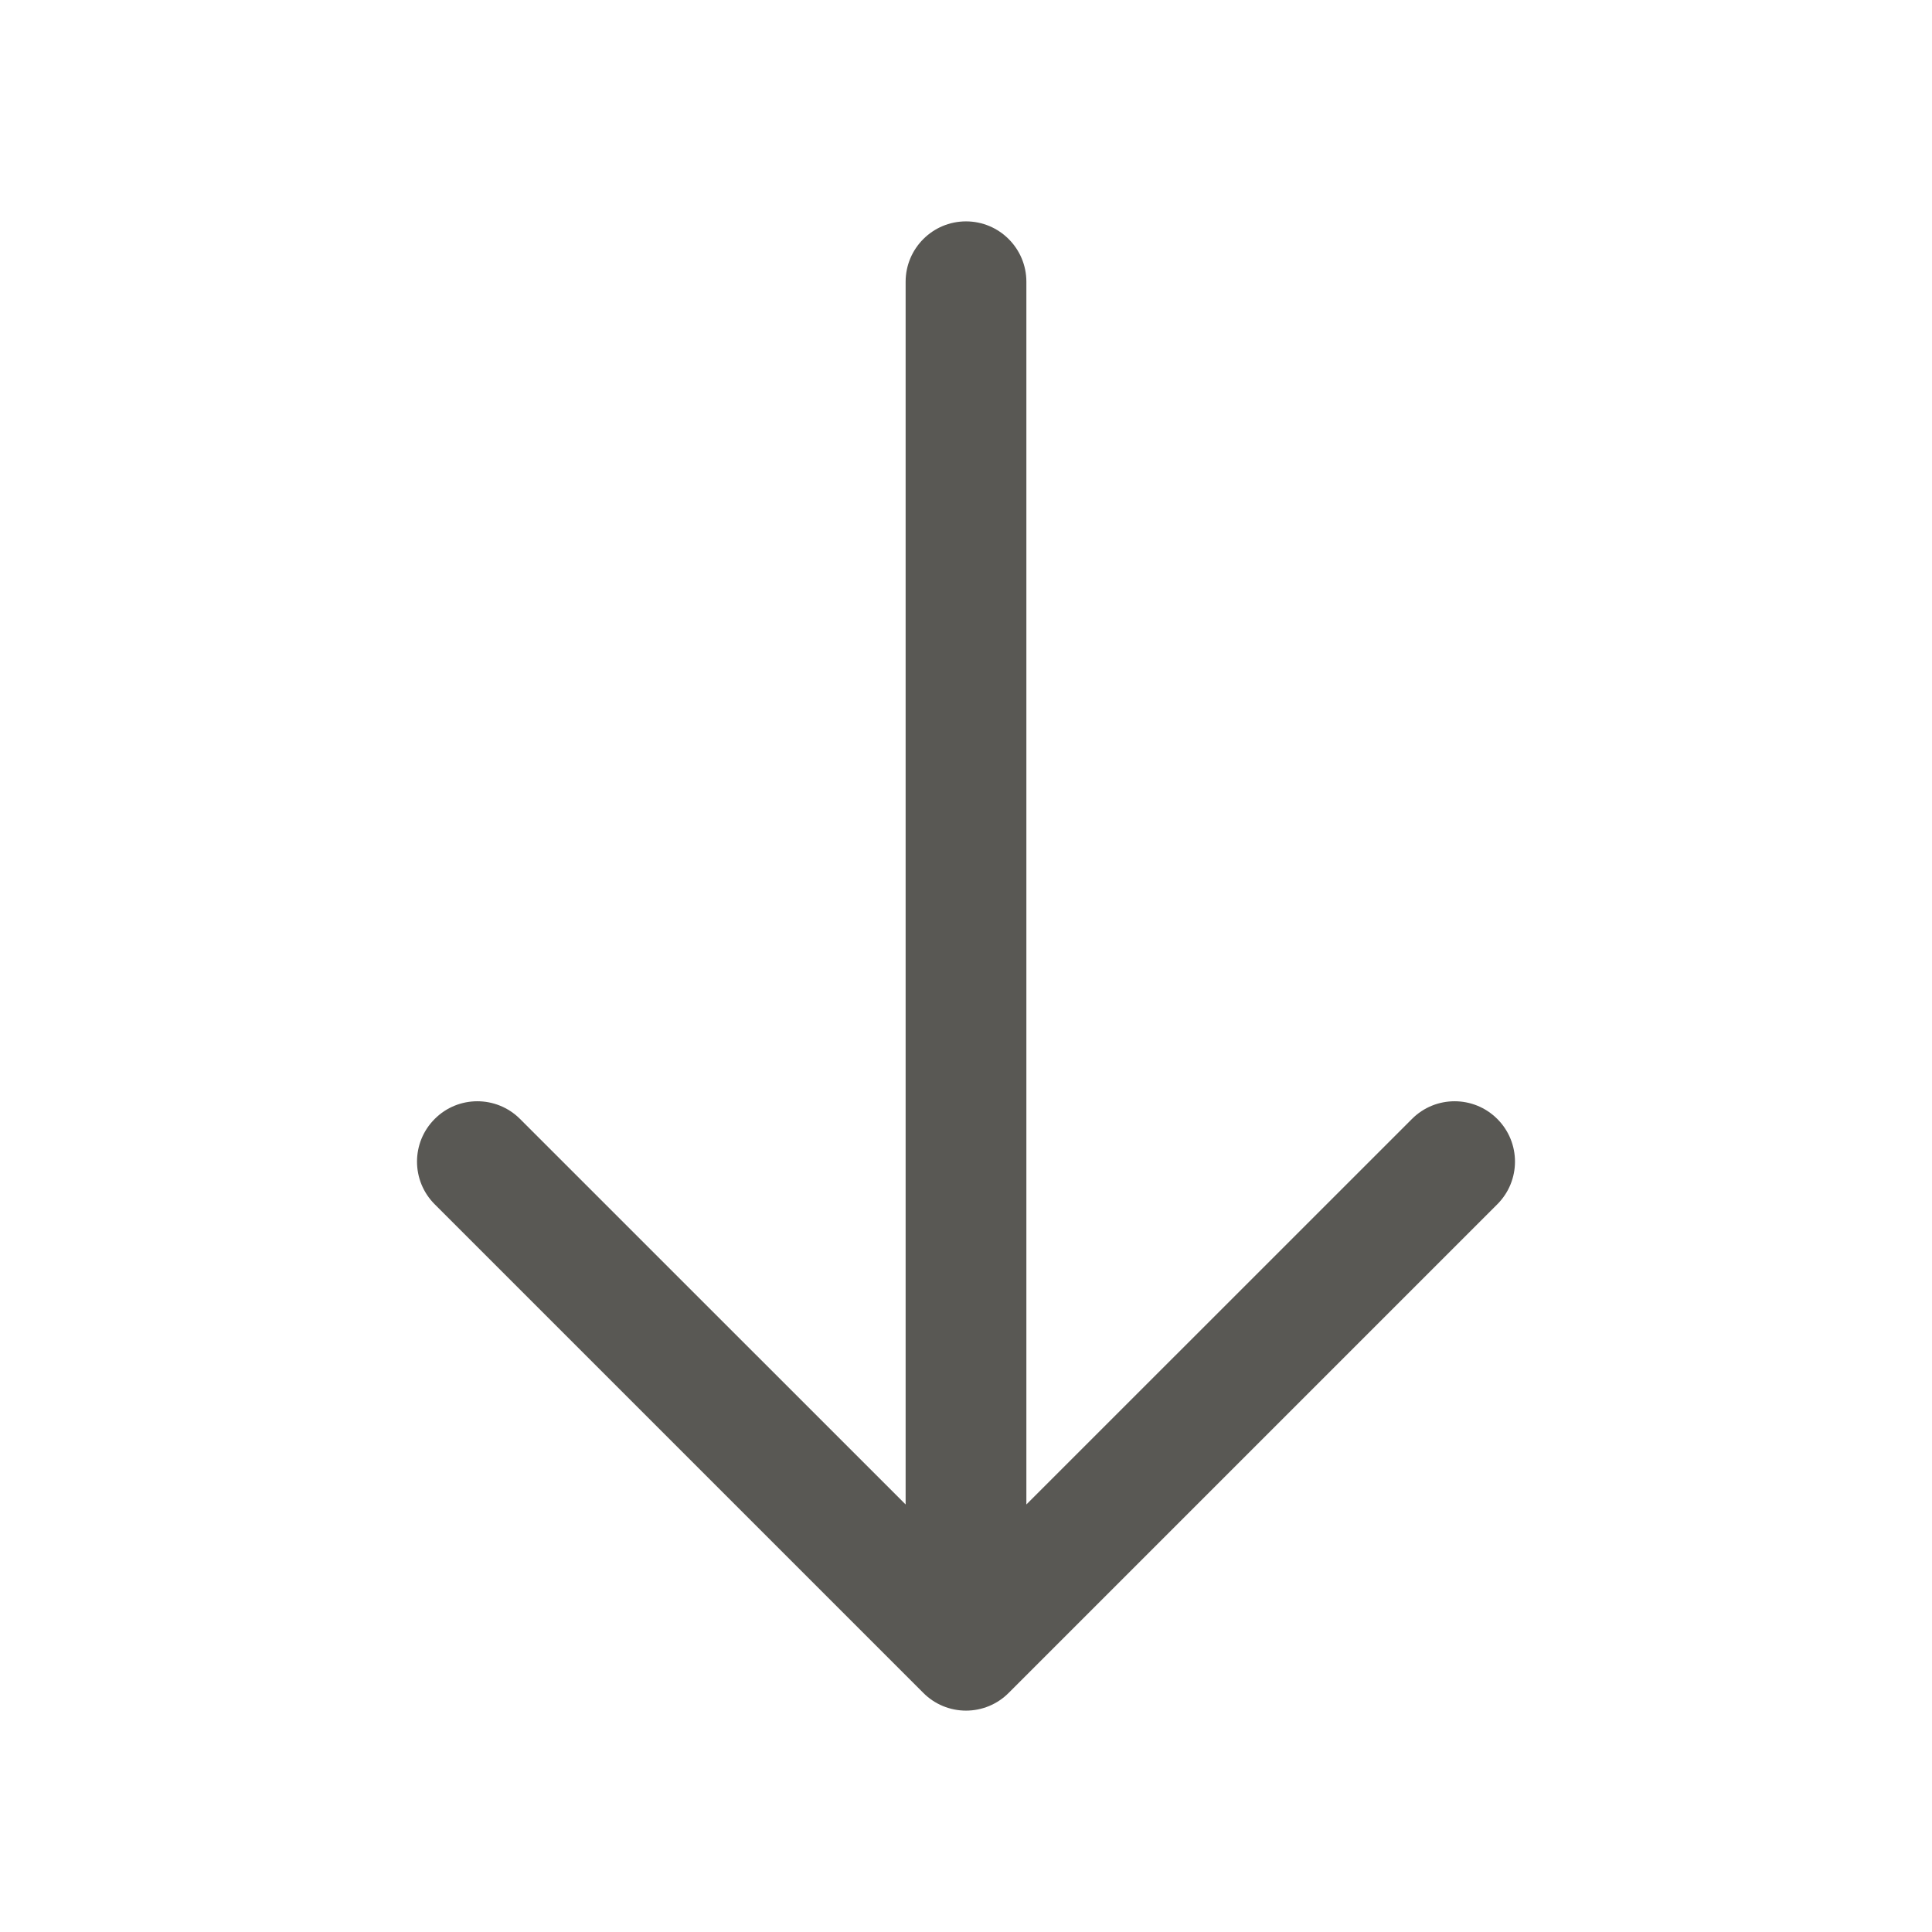 <svg width="24" height="24" viewBox="0 0 24 24" fill="none" xmlns="http://www.w3.org/2000/svg">
<path fill-rule="evenodd" clip-rule="evenodd" d="M12 2.75C12.414 2.75 12.75 3.086 12.75 3.5V18.689L17.54 13.9C17.832 13.607 18.307 13.607 18.6 13.9C18.893 14.193 18.893 14.667 18.6 14.96L12.53 21.03C12.39 21.171 12.199 21.25 12 21.25C11.801 21.25 11.61 21.171 11.47 21.03L5.4 14.96C5.107 14.667 5.107 14.193 5.4 13.9C5.692 13.607 6.167 13.607 6.46 13.9L11.25 18.689V3.5C11.25 3.086 11.586 2.75 12 2.75Z" fill="#595854"/>
</svg>
